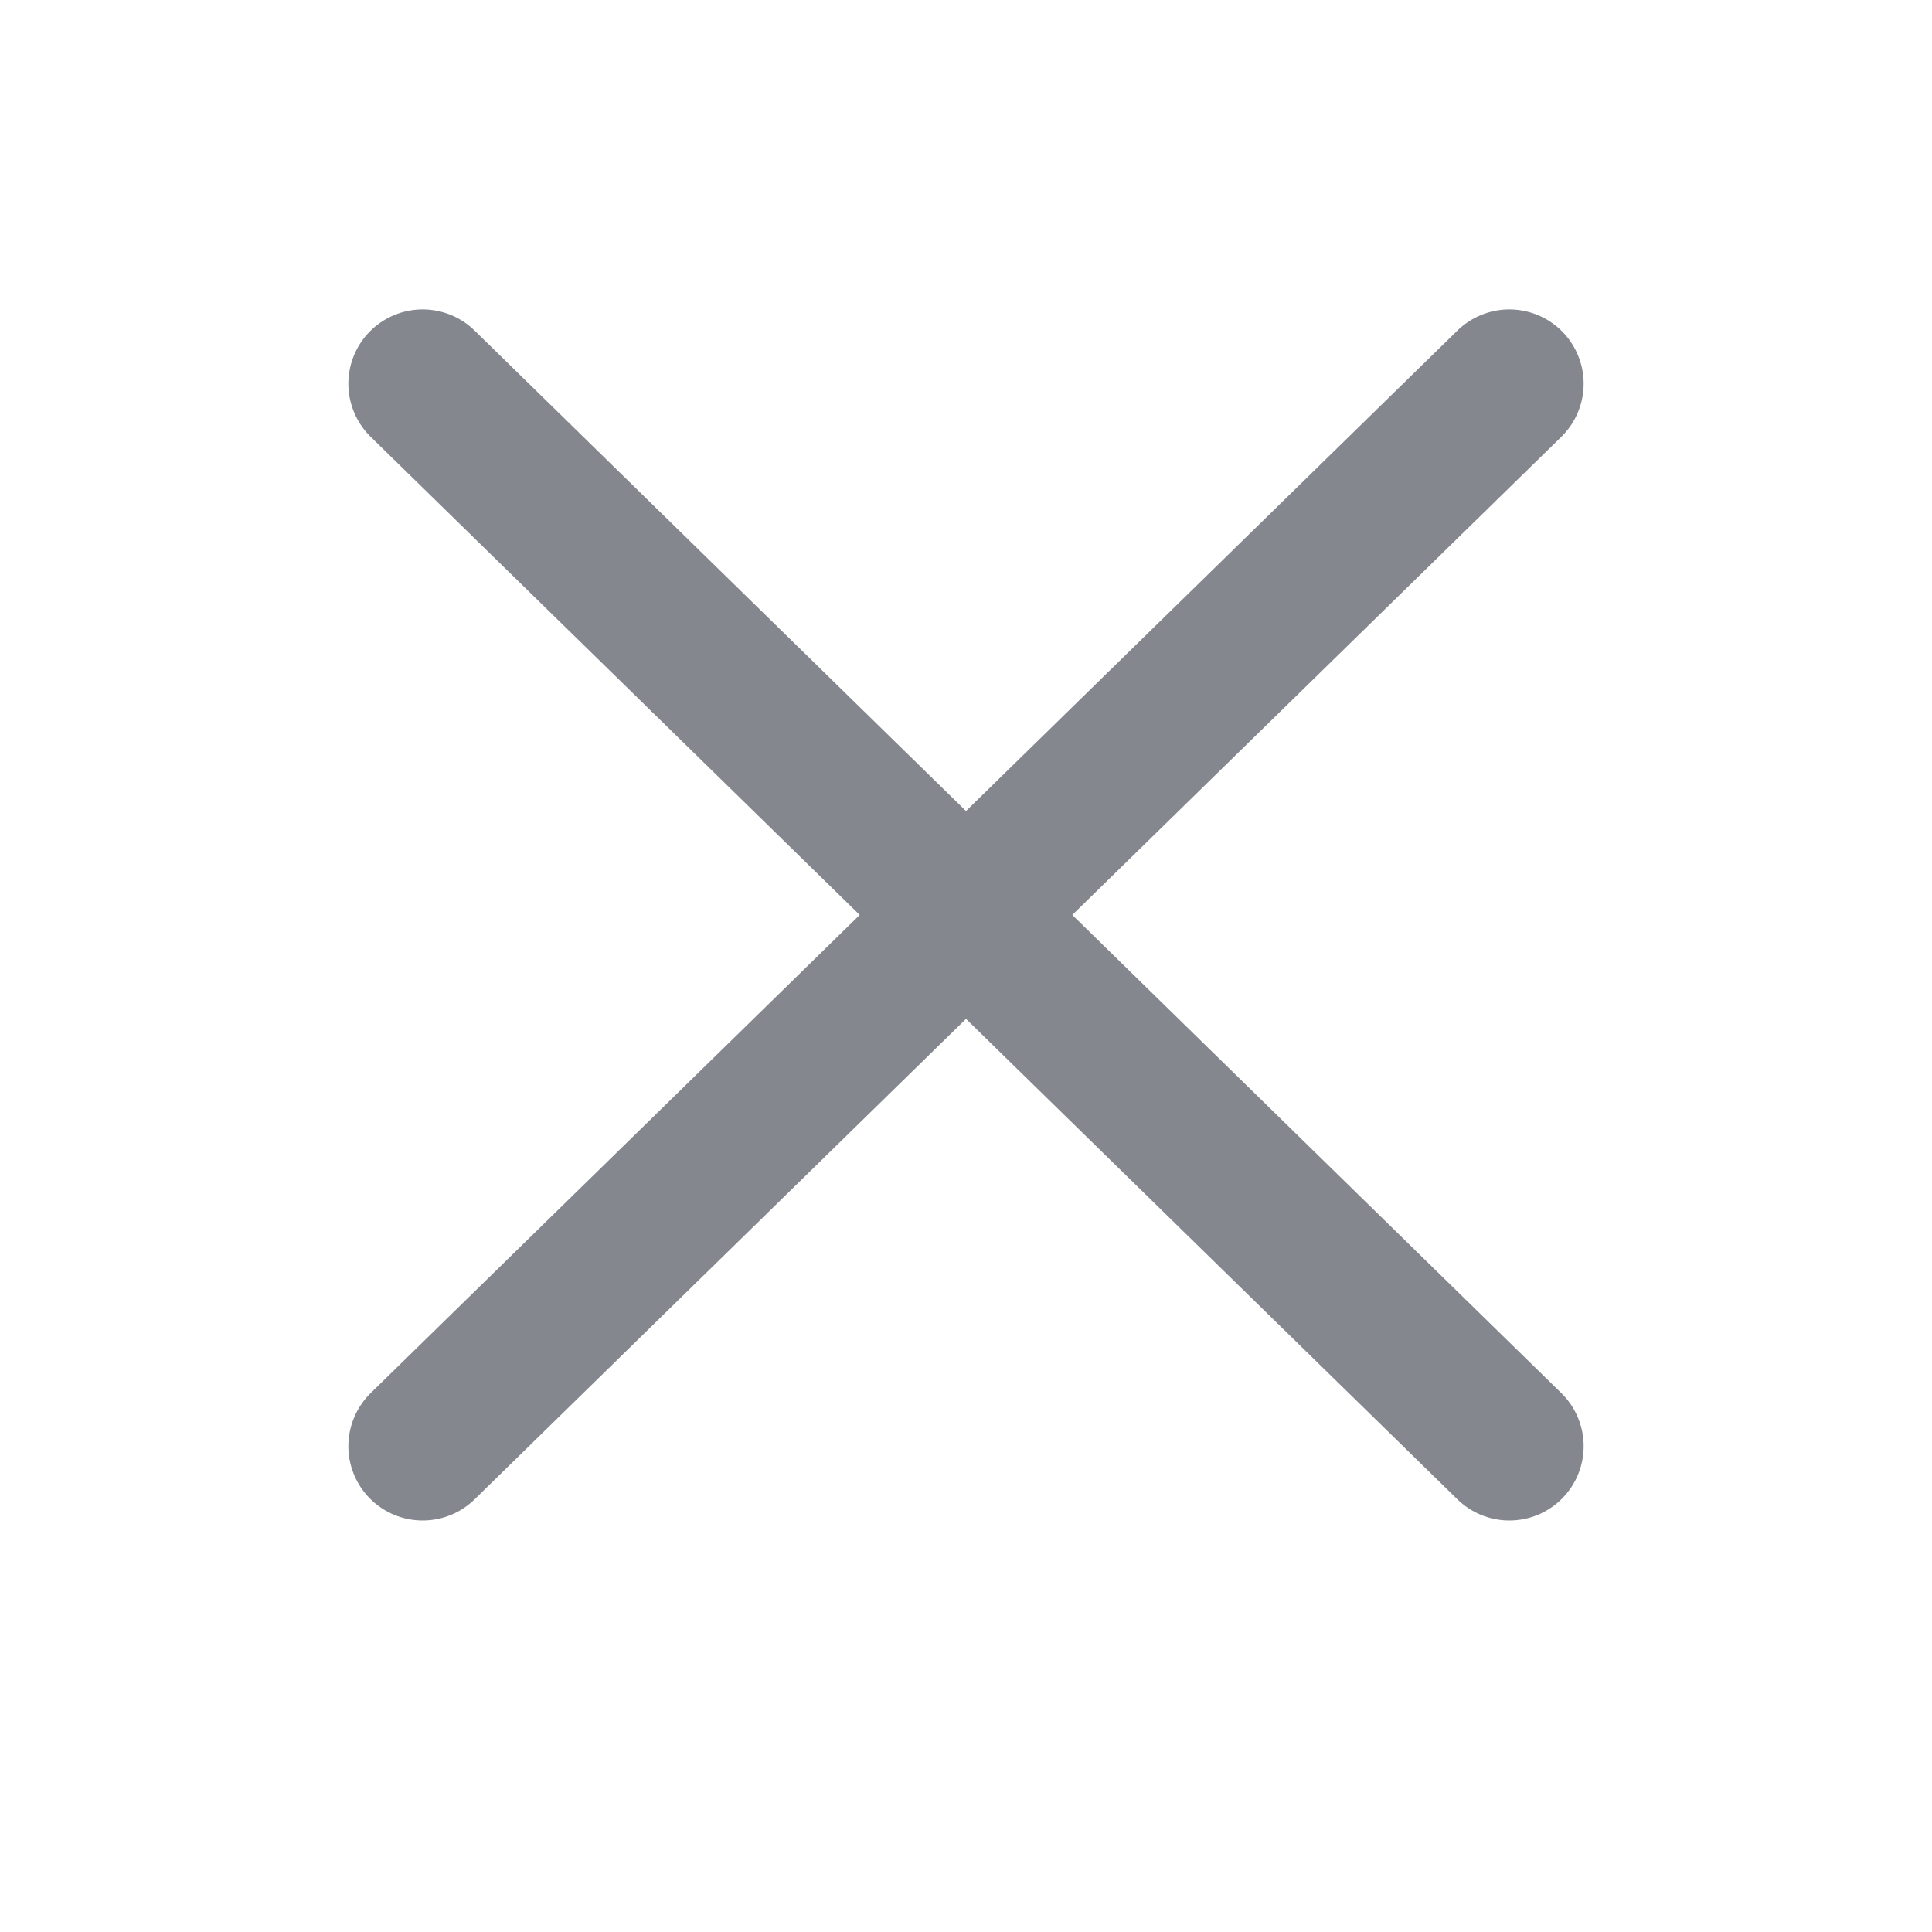 <svg width="13" height="13" viewBox="0 0 13 13" fill="none" xmlns="http://www.w3.org/2000/svg">
<path d="M10.156 2.582L2.844 9.731" stroke="#85878F" stroke-linecap="round" stroke-linejoin="round"/>
<path d="M10.156 9.731L2.844 2.582" stroke="#85878F" stroke-linecap="round" stroke-linejoin="round"/>
</svg>
